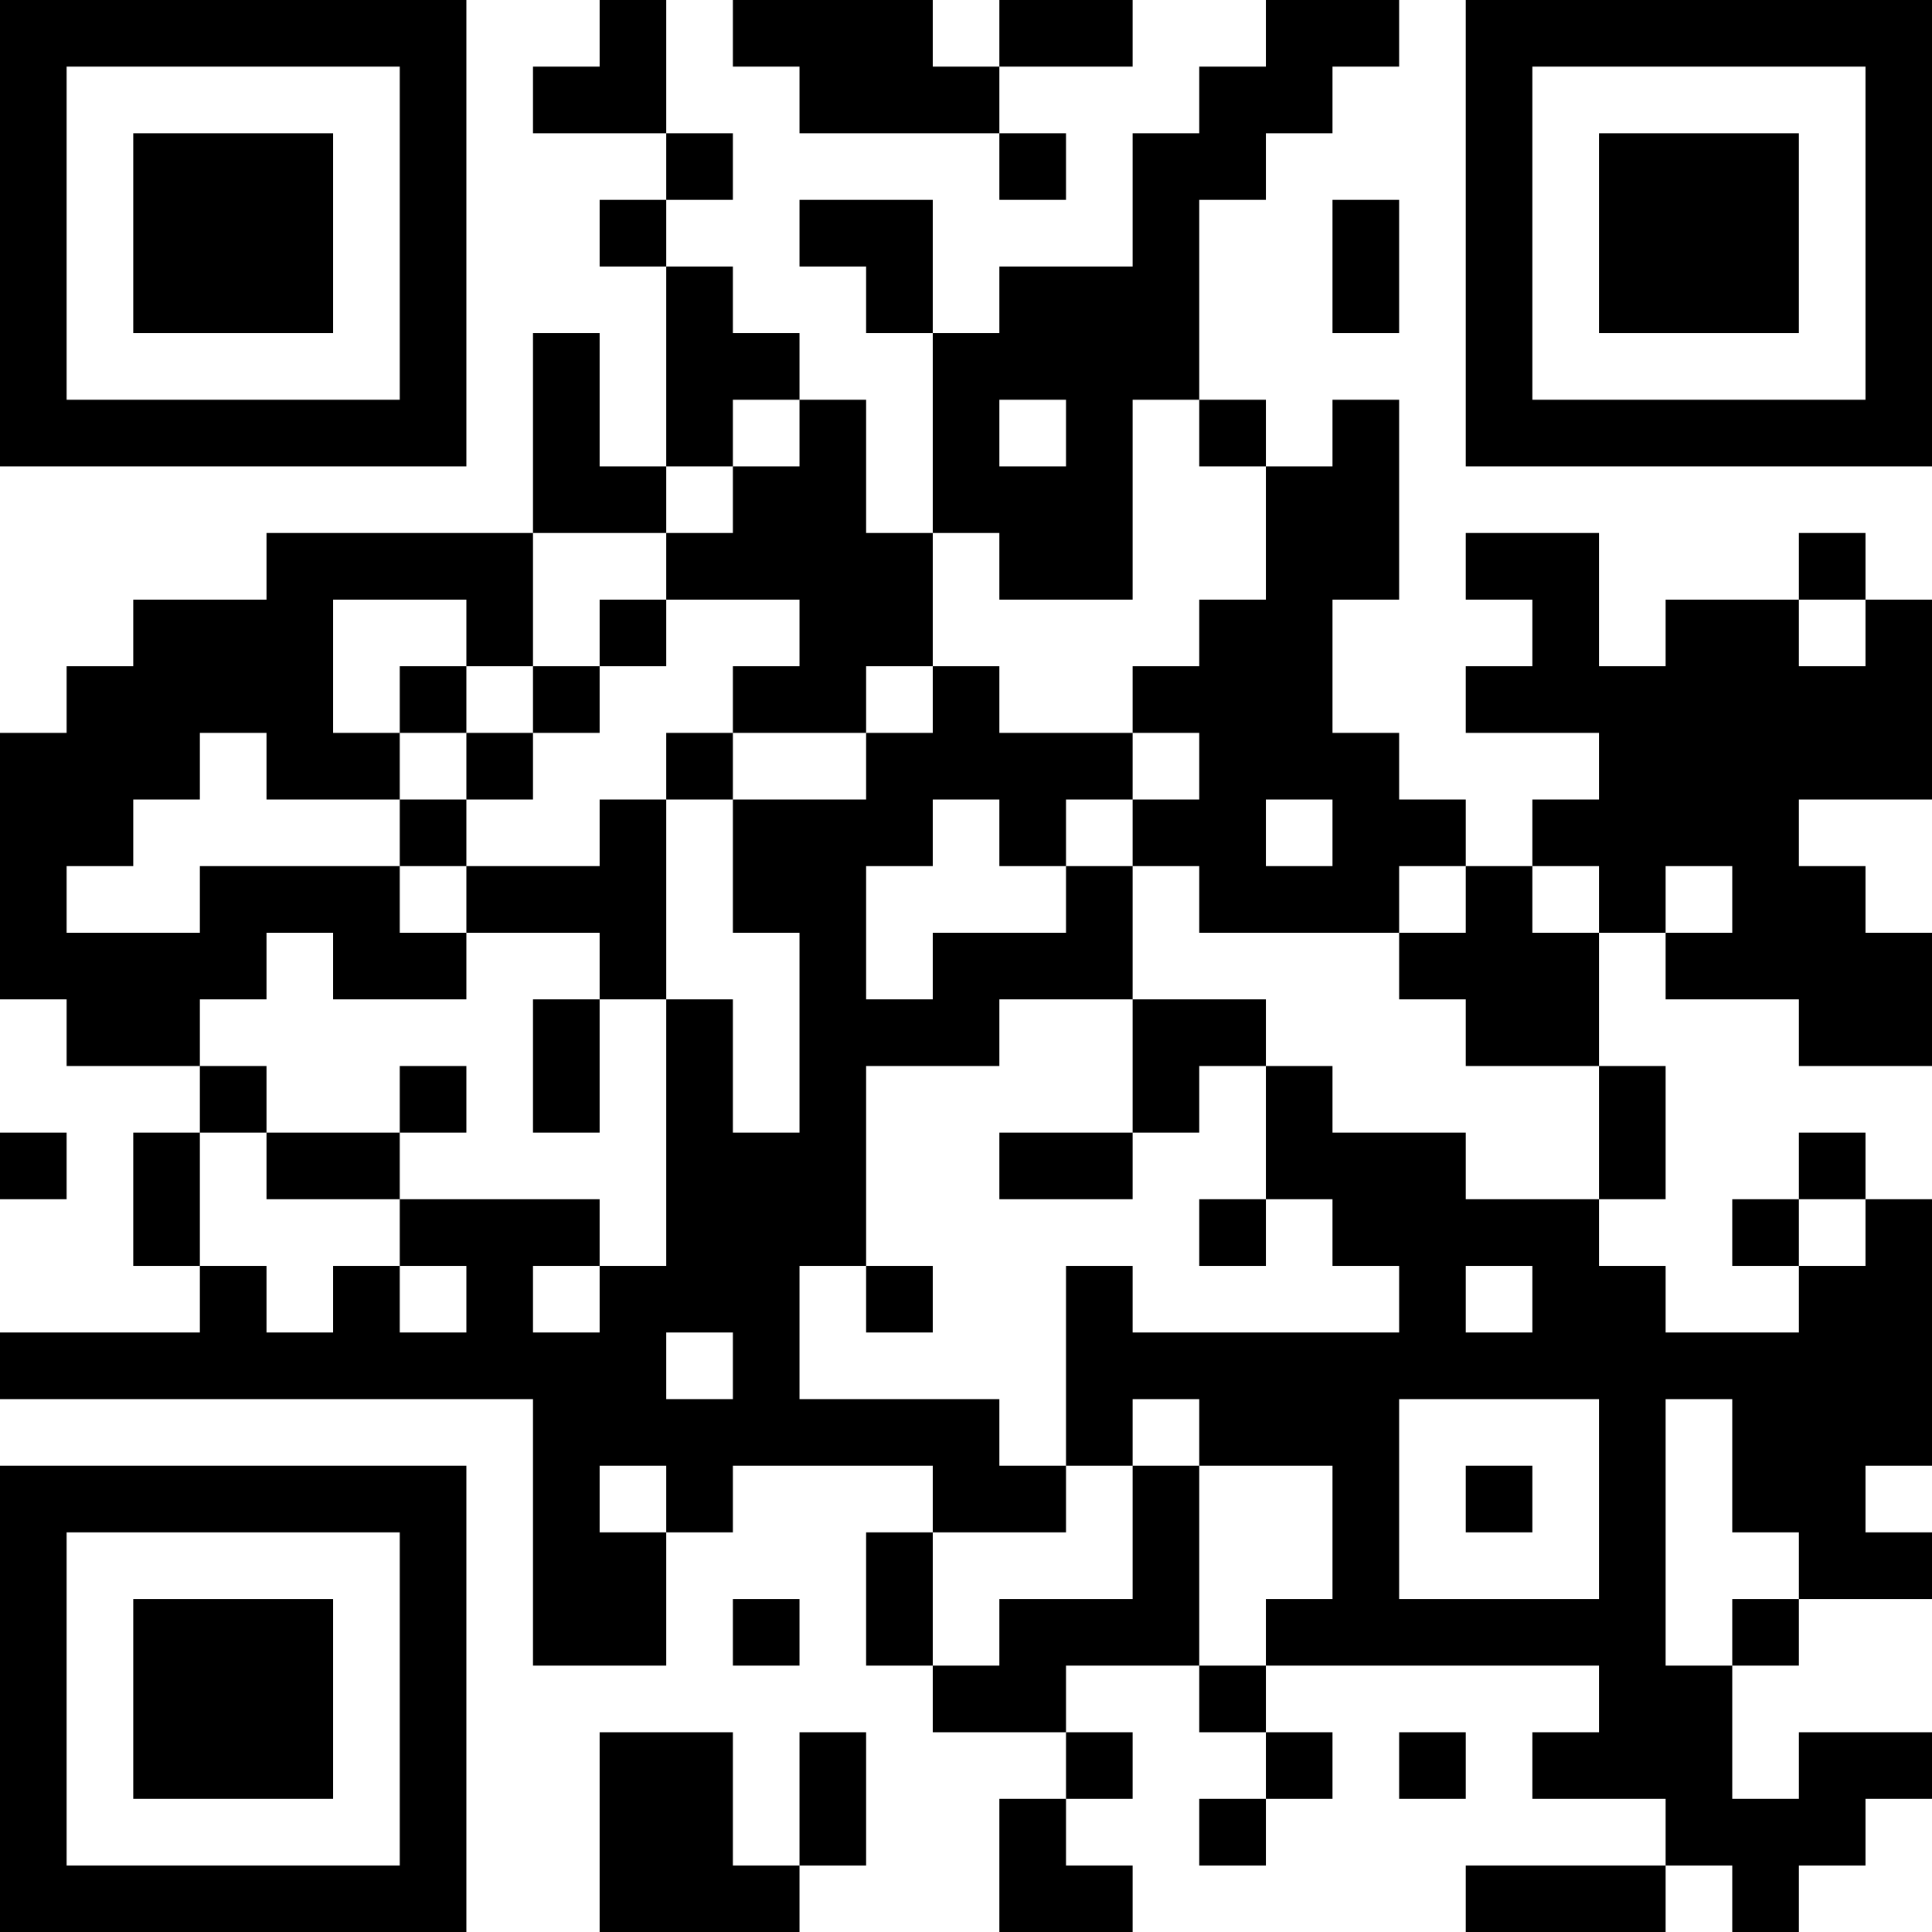 <?xml version="1.0" encoding="UTF-8"?>
<svg xmlns="http://www.w3.org/2000/svg" version="1.1" width="200" height="200" viewBox="0 0 200 200"><rect x="0" y="0" width="200" height="200" fill="#ffffff"/><g transform="scale(6.897)"><g transform="translate(0,0)"><path fill-rule="evenodd" d="M9 0L9 1L8 1L8 2L10 2L10 3L9 3L9 4L10 4L10 7L9 7L9 5L8 5L8 8L4 8L4 9L2 9L2 10L1 10L1 11L0 11L0 15L1 15L1 16L3 16L3 17L2 17L2 19L3 19L3 20L0 20L0 21L8 21L8 25L10 25L10 23L11 23L11 22L14 22L14 23L13 23L13 25L14 25L14 26L16 26L16 27L15 27L15 29L17 29L17 28L16 28L16 27L17 27L17 26L16 26L16 25L18 25L18 26L19 26L19 27L18 27L18 28L19 28L19 27L20 27L20 26L19 26L19 25L24 25L24 26L23 26L23 27L25 27L25 28L22 28L22 29L25 29L25 28L26 28L26 29L27 29L27 28L28 28L28 27L29 27L29 26L27 26L27 27L26 27L26 25L27 25L27 24L29 24L29 23L28 23L28 22L29 22L29 18L28 18L28 17L27 17L27 18L26 18L26 19L27 19L27 20L25 20L25 19L24 19L24 18L25 18L25 16L24 16L24 14L25 14L25 15L27 15L27 16L29 16L29 14L28 14L28 13L27 13L27 12L29 12L29 9L28 9L28 8L27 8L27 9L25 9L25 10L24 10L24 8L22 8L22 9L23 9L23 10L22 10L22 11L24 11L24 12L23 12L23 13L22 13L22 12L21 12L21 11L20 11L20 9L21 9L21 6L20 6L20 7L19 7L19 6L18 6L18 3L19 3L19 2L20 2L20 1L21 1L21 0L19 0L19 1L18 1L18 2L17 2L17 4L15 4L15 5L14 5L14 3L12 3L12 4L13 4L13 5L14 5L14 8L13 8L13 6L12 6L12 5L11 5L11 4L10 4L10 3L11 3L11 2L10 2L10 0ZM11 0L11 1L12 1L12 2L15 2L15 3L16 3L16 2L15 2L15 1L17 1L17 0L15 0L15 1L14 1L14 0ZM20 3L20 5L21 5L21 3ZM11 6L11 7L10 7L10 8L8 8L8 10L7 10L7 9L5 9L5 11L6 11L6 12L4 12L4 11L3 11L3 12L2 12L2 13L1 13L1 14L3 14L3 13L6 13L6 14L7 14L7 15L5 15L5 14L4 14L4 15L3 15L3 16L4 16L4 17L3 17L3 19L4 19L4 20L5 20L5 19L6 19L6 20L7 20L7 19L6 19L6 18L9 18L9 19L8 19L8 20L9 20L9 19L10 19L10 15L11 15L11 17L12 17L12 14L11 14L11 12L13 12L13 11L14 11L14 10L15 10L15 11L17 11L17 12L16 12L16 13L15 13L15 12L14 12L14 13L13 13L13 15L14 15L14 14L16 14L16 13L17 13L17 15L15 15L15 16L13 16L13 19L12 19L12 21L15 21L15 22L16 22L16 23L14 23L14 25L15 25L15 24L17 24L17 22L18 22L18 25L19 25L19 24L20 24L20 22L18 22L18 21L17 21L17 22L16 22L16 19L17 19L17 20L21 20L21 19L20 19L20 18L19 18L19 16L20 16L20 17L22 17L22 18L24 18L24 16L22 16L22 15L21 15L21 14L22 14L22 13L21 13L21 14L18 14L18 13L17 13L17 12L18 12L18 11L17 11L17 10L18 10L18 9L19 9L19 7L18 7L18 6L17 6L17 9L15 9L15 8L14 8L14 10L13 10L13 11L11 11L11 10L12 10L12 9L10 9L10 8L11 8L11 7L12 7L12 6ZM15 6L15 7L16 7L16 6ZM9 9L9 10L8 10L8 11L7 11L7 10L6 10L6 11L7 11L7 12L6 12L6 13L7 13L7 14L9 14L9 15L8 15L8 17L9 17L9 15L10 15L10 12L11 12L11 11L10 11L10 12L9 12L9 13L7 13L7 12L8 12L8 11L9 11L9 10L10 10L10 9ZM27 9L27 10L28 10L28 9ZM19 12L19 13L20 13L20 12ZM23 13L23 14L24 14L24 13ZM25 13L25 14L26 14L26 13ZM17 15L17 17L15 17L15 18L17 18L17 17L18 17L18 16L19 16L19 15ZM6 16L6 17L4 17L4 18L6 18L6 17L7 17L7 16ZM0 17L0 18L1 18L1 17ZM18 18L18 19L19 19L19 18ZM27 18L27 19L28 19L28 18ZM13 19L13 20L14 20L14 19ZM22 19L22 20L23 20L23 19ZM10 20L10 21L11 21L11 20ZM21 21L21 24L24 24L24 21ZM25 21L25 25L26 25L26 24L27 24L27 23L26 23L26 21ZM9 22L9 23L10 23L10 22ZM22 22L22 23L23 23L23 22ZM11 24L11 25L12 25L12 24ZM9 26L9 29L12 29L12 28L13 28L13 26L12 26L12 28L11 28L11 26ZM21 26L21 27L22 27L22 26ZM0 0L0 7L7 7L7 0ZM1 1L1 6L6 6L6 1ZM2 2L2 5L5 5L5 2ZM22 0L22 7L29 7L29 0ZM23 1L23 6L28 6L28 1ZM24 2L24 5L27 5L27 2ZM0 22L0 29L7 29L7 22ZM1 23L1 28L6 28L6 23ZM2 24L2 27L5 27L5 24Z" fill="#000000"/></g></g></svg>
